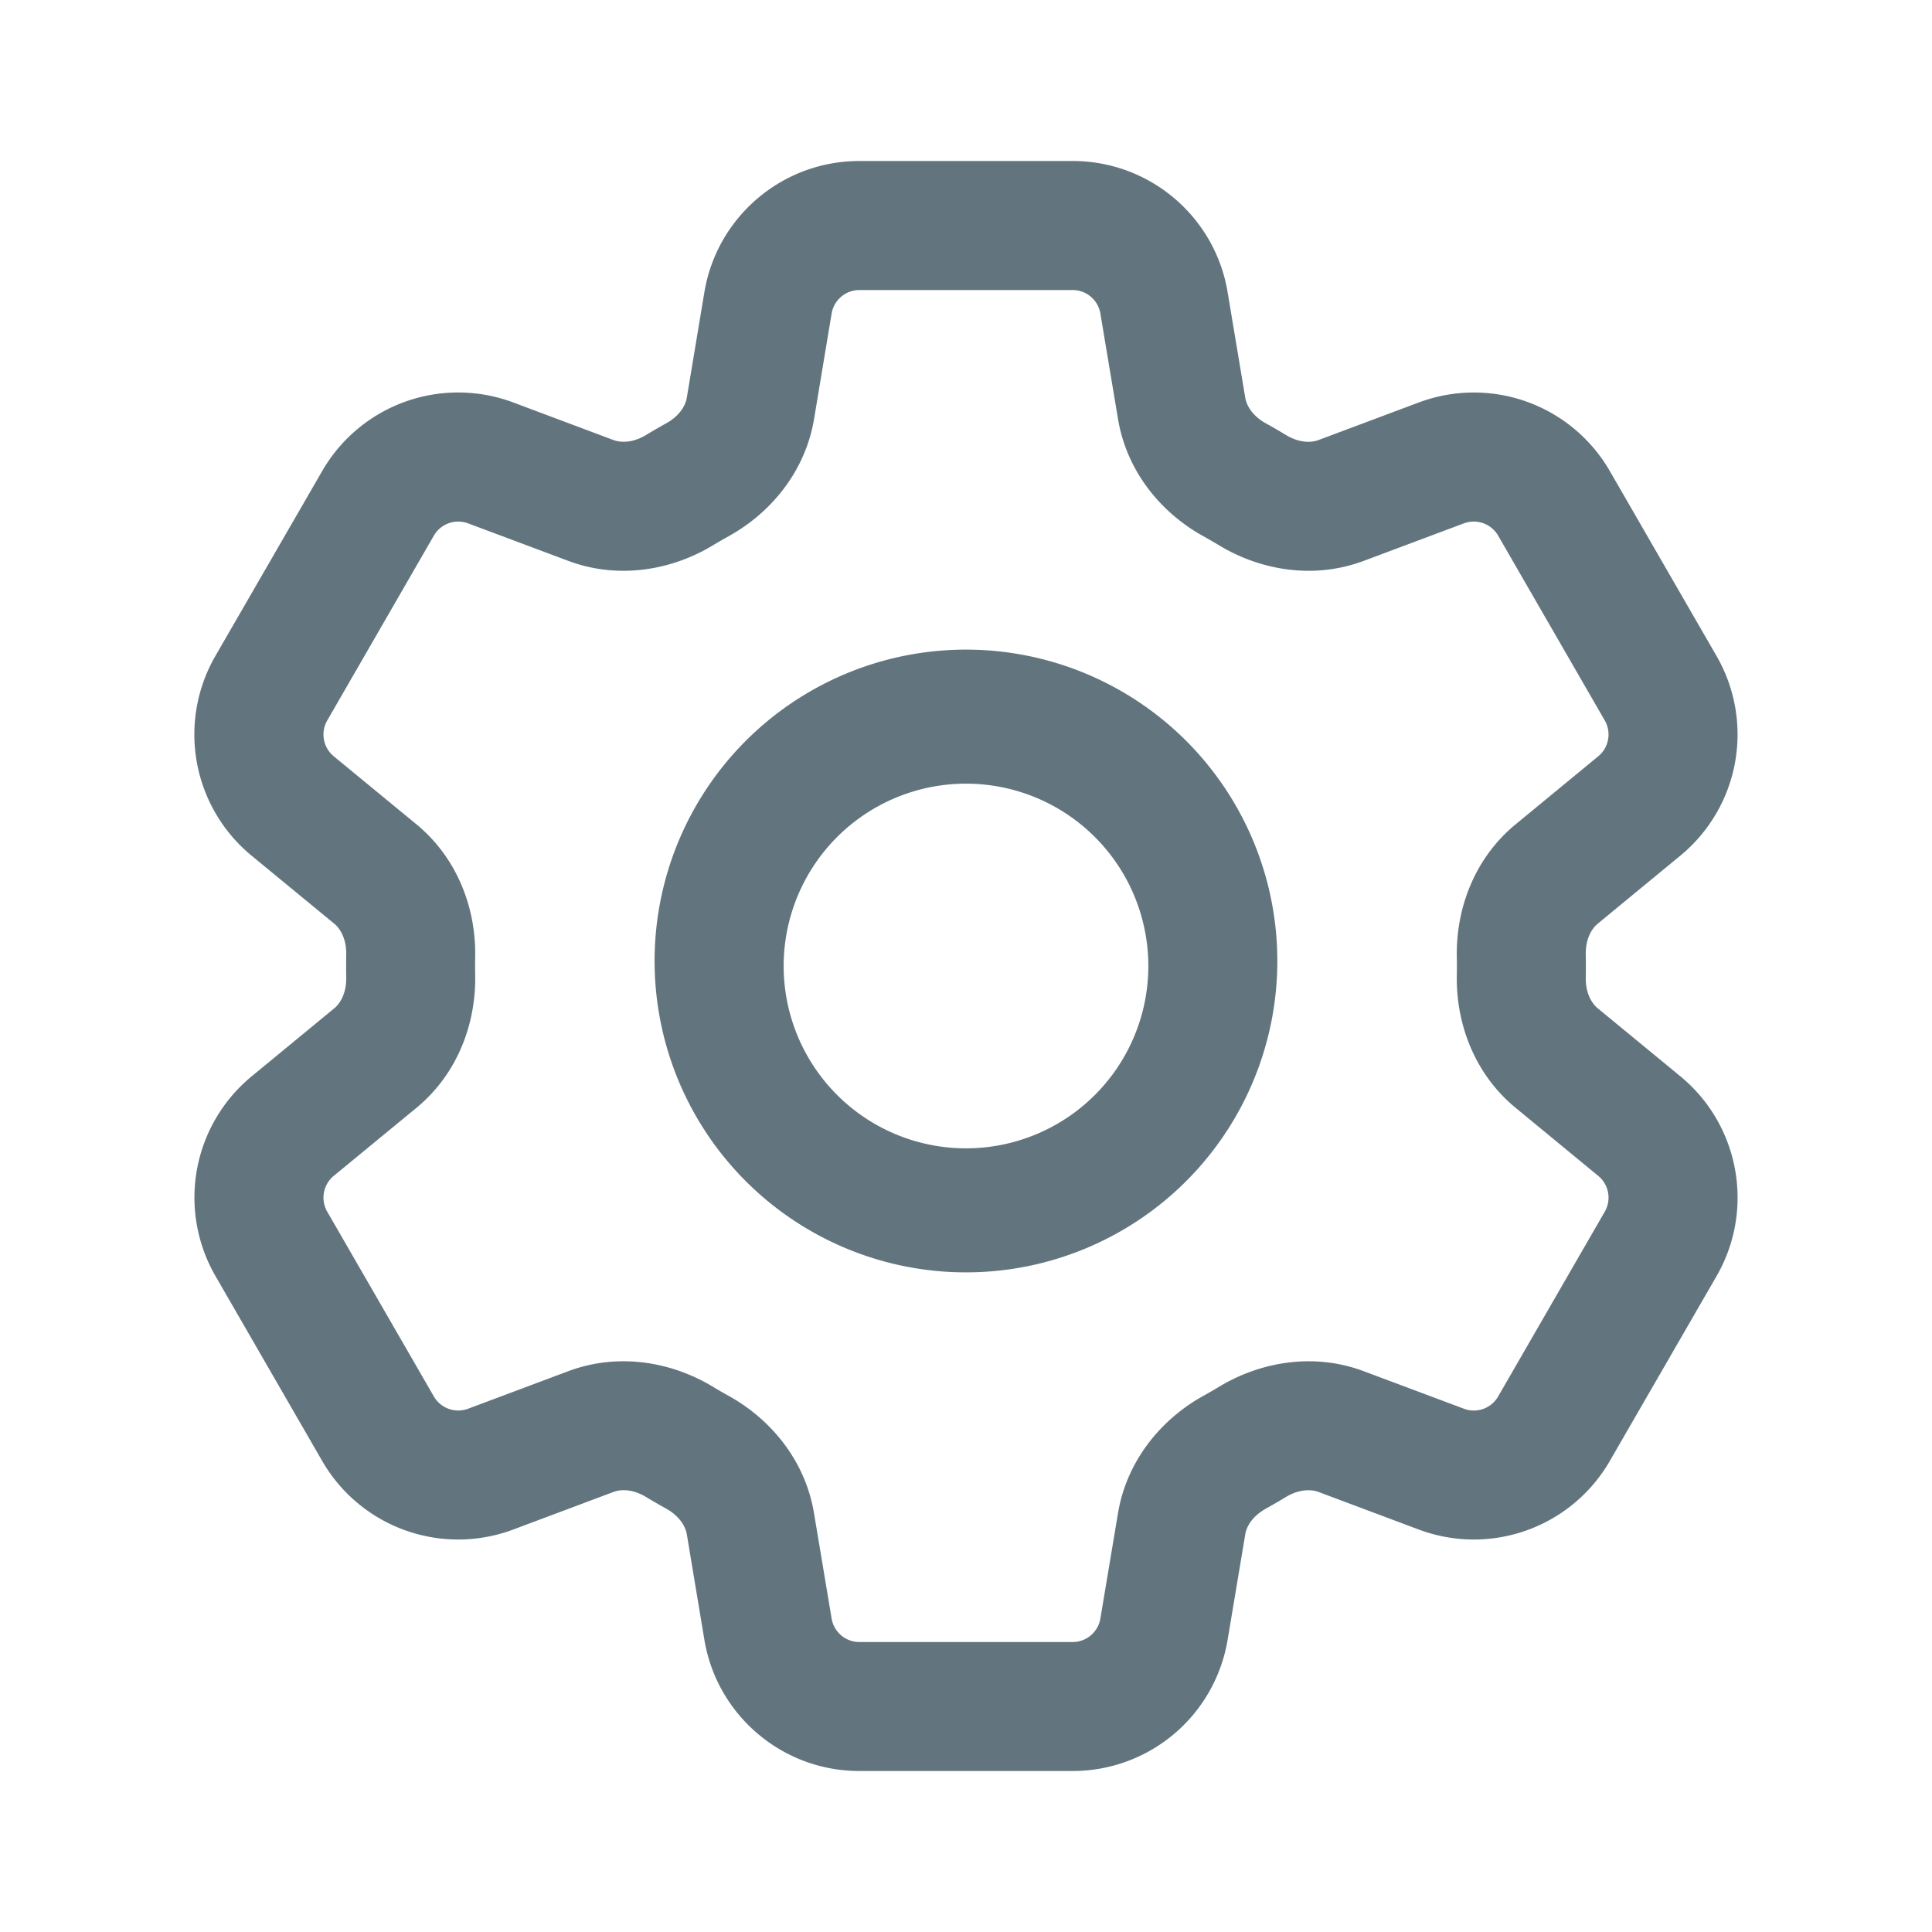 <svg xmlns="http://www.w3.org/2000/svg" fill="none" viewBox="0 0 24 24"><path fill="#62757E" fill-rule="evenodd" d="M8.75 3.63C8.907 2.69 9.72 2 10.675 2h2.65c.955 0 1.769.69 1.925 1.63l.219 1.31c.017.104.095.23.256.319q.127.07.25.145c.157.095.306.1.405.062L17.624 5a1.95 1.95 0 0 1 2.374.852l1.325 2.296a1.95 1.95 0 0 1-.45 2.482l-1.026.845c-.081.067-.151.198-.148.38a8 8 0 0 1 0 .29c-.003.182.067.313.148.38l1.027.845c.736.606.926 1.656.45 2.482l-1.326 2.296a1.95 1.95 0 0 1-2.375.852l-1.243-.466c-.099-.037-.248-.033-.405.062q-.123.075-.25.145c-.16.089-.24.215-.256.32l-.219 1.309A1.95 1.95 0 0 1 13.326 22h-2.652c-.953 0-1.767-.69-1.924-1.63l-.218-1.31c-.018-.104-.096-.23-.256-.319a8 8 0 0 1-.251-.145c-.157-.095-.306-.1-.405-.062L6.377 19a1.95 1.95 0 0 1-2.375-.852l-1.325-2.296a1.95 1.95 0 0 1 .45-2.482l1.026-.845.51.619-.51-.619c.081-.067.151-.198.148-.38a8 8 0 0 1 0-.29c.003-.182-.067-.313-.148-.38l-1.027-.845a1.95 1.95 0 0 1-.45-2.482l1.326-2.296A1.95 1.95 0 0 1 6.377 5l1.243.466c.1.037.248.033.405-.062q.124-.075.25-.145c.161-.089.24-.215.257-.32zm1.925-.027a.35.35 0 0 0-.344.29l-.218 1.31c-.11.66-.543 1.171-1.061 1.458a6 6 0 0 0-.199.115c-.507.306-1.167.426-1.795.191l-1.244-.466a.35.35 0 0 0-.424.152L4.065 8.95a.35.35 0 0 0 .08.444l1.027.845c.516.425.742 1.054.731 1.647a6 6 0 0 0 0 .23c.011.593-.215 1.222-.731 1.647l-1.027.845-.51-.618.51.618a.35.35 0 0 0-.08.444l1.325 2.296a.35.35 0 0 0 .424.152l1.244-.466c.628-.235 1.288-.115 1.795.191q.099.06.199.115c.518.287.95.797 1.06 1.458l.219 1.31a.35.35 0 0 0 .344.29h2.65a.35.35 0 0 0 .344-.29l.219-1.31c.11-.66.543-1.171 1.06-1.458a6 6 0 0 0 .199-.115c.508-.306 1.167-.426 1.795-.191l1.244.466c.16.06.339-.005.424-.152l1.325-2.296a.35.35 0 0 0-.08-.444l-1.026-.845c-.517-.425-.743-1.054-.732-1.647a6 6 0 0 0 0-.23c-.011-.593.215-1.222.732-1.647l1.026-.845a.35.35 0 0 0 .08-.444L18.61 6.653a.35.35 0 0 0-.424-.152l-1.244.466c-.628.235-1.287.115-1.795-.191a6 6 0 0 0-.199-.115c-.518-.287-.95-.797-1.06-1.458l-.219-1.31a.35.35 0 0 0-.343-.29zM12 9.735a2.265 2.265 0 1 0 0 4.53 2.265 2.265 0 0 0 0-4.53M8.132 12a3.868 3.868 0 1 1 7.735 0 3.868 3.868 0 0 1-7.735 0" clip-rule="evenodd"/></svg>
